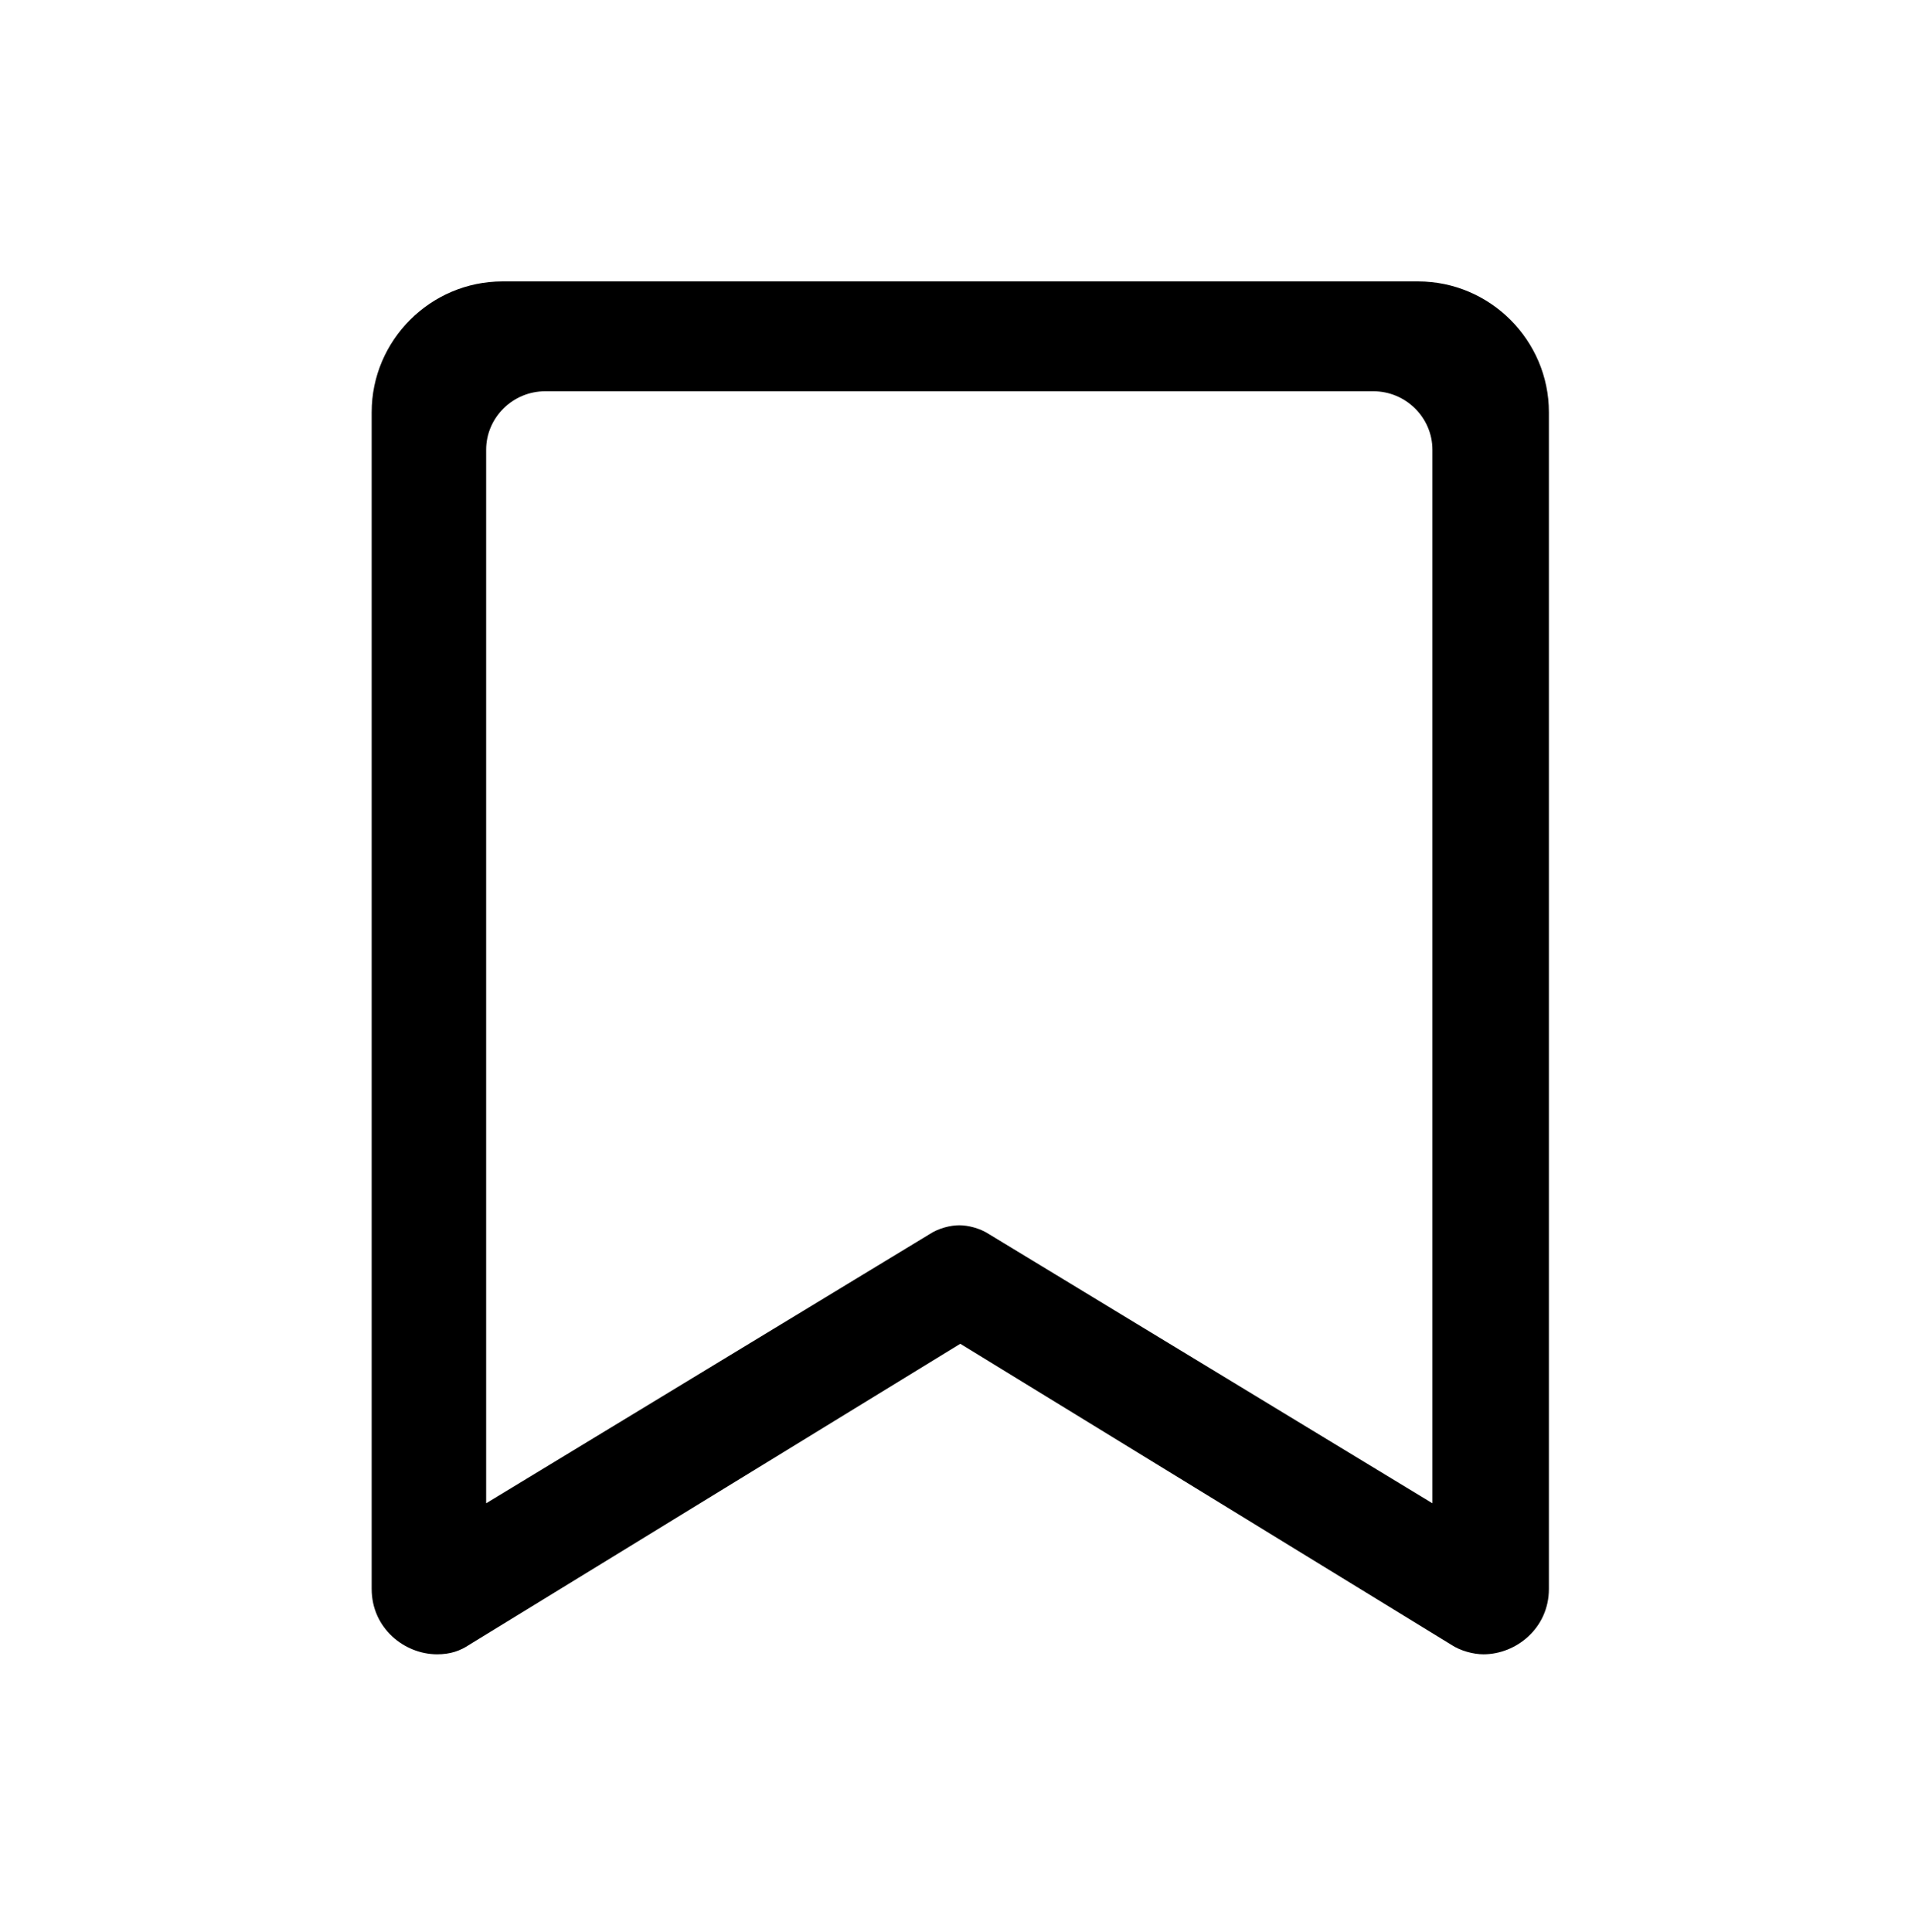 <?xml version="1.0" encoding="UTF-8"?>
<svg width="560px" height="563px" viewBox="0 0 560 563" version="1.1" xmlns="http://www.w3.org/2000/svg" xmlns:xlink="http://www.w3.org/1999/xlink">
    <!-- Generator: sketchtool 40 (33762) - http://www.bohemiancoding.com/sketch -->
    <title>bookmark-outline-thick</title>
    <desc>Created with sketchtool.</desc>
    <defs>
        <path d="M38.396,0 C17.443,0 0.291,17.145 0.291,38.109 L0.291,380.945 C0.291,392.382 9.822,400 19.353,400 C23.154,400 26.028,399.055 28.883,397.127 L171.791,309.527 L314.698,397.127 C317.554,399.055 321.374,400 324.229,400 C333.76,400 343.291,392.382 343.291,380.945 L343.291,38.109 C343.291,17.145 326.139,0 305.186,0 L38.396,0 L38.396,0 Z M33.645,49.059 C33.645,39.667 41.393,32 50.867,32 L292.133,32 C301.607,32 309.355,39.667 309.355,49.059 L309.355,356 L180.119,277.556 C177.537,275.863 174.082,275 171.5,275 C168.918,275 165.463,275.863 162.897,277.556 L33.645,356 L33.645,49.059 L33.645,49.059 Z" id="path-1"></path>
    </defs>
    <g id="Page-1" stroke="none" stroke-width="1" fill="none" fill-rule="evenodd">
        <g id="bookmark-outline-thick">
            <g id="post_action_bookmark_icon-copy" transform="translate(108, 82)">
                <mask id="mask-2" fill="white">
                    <use xlink:href="#path-1"></use>
                </mask>
                <use id="Clip-2" fill="#000000" xlink:href="#path-1"></use>
            </g>
        </g>
    </g>
</svg>